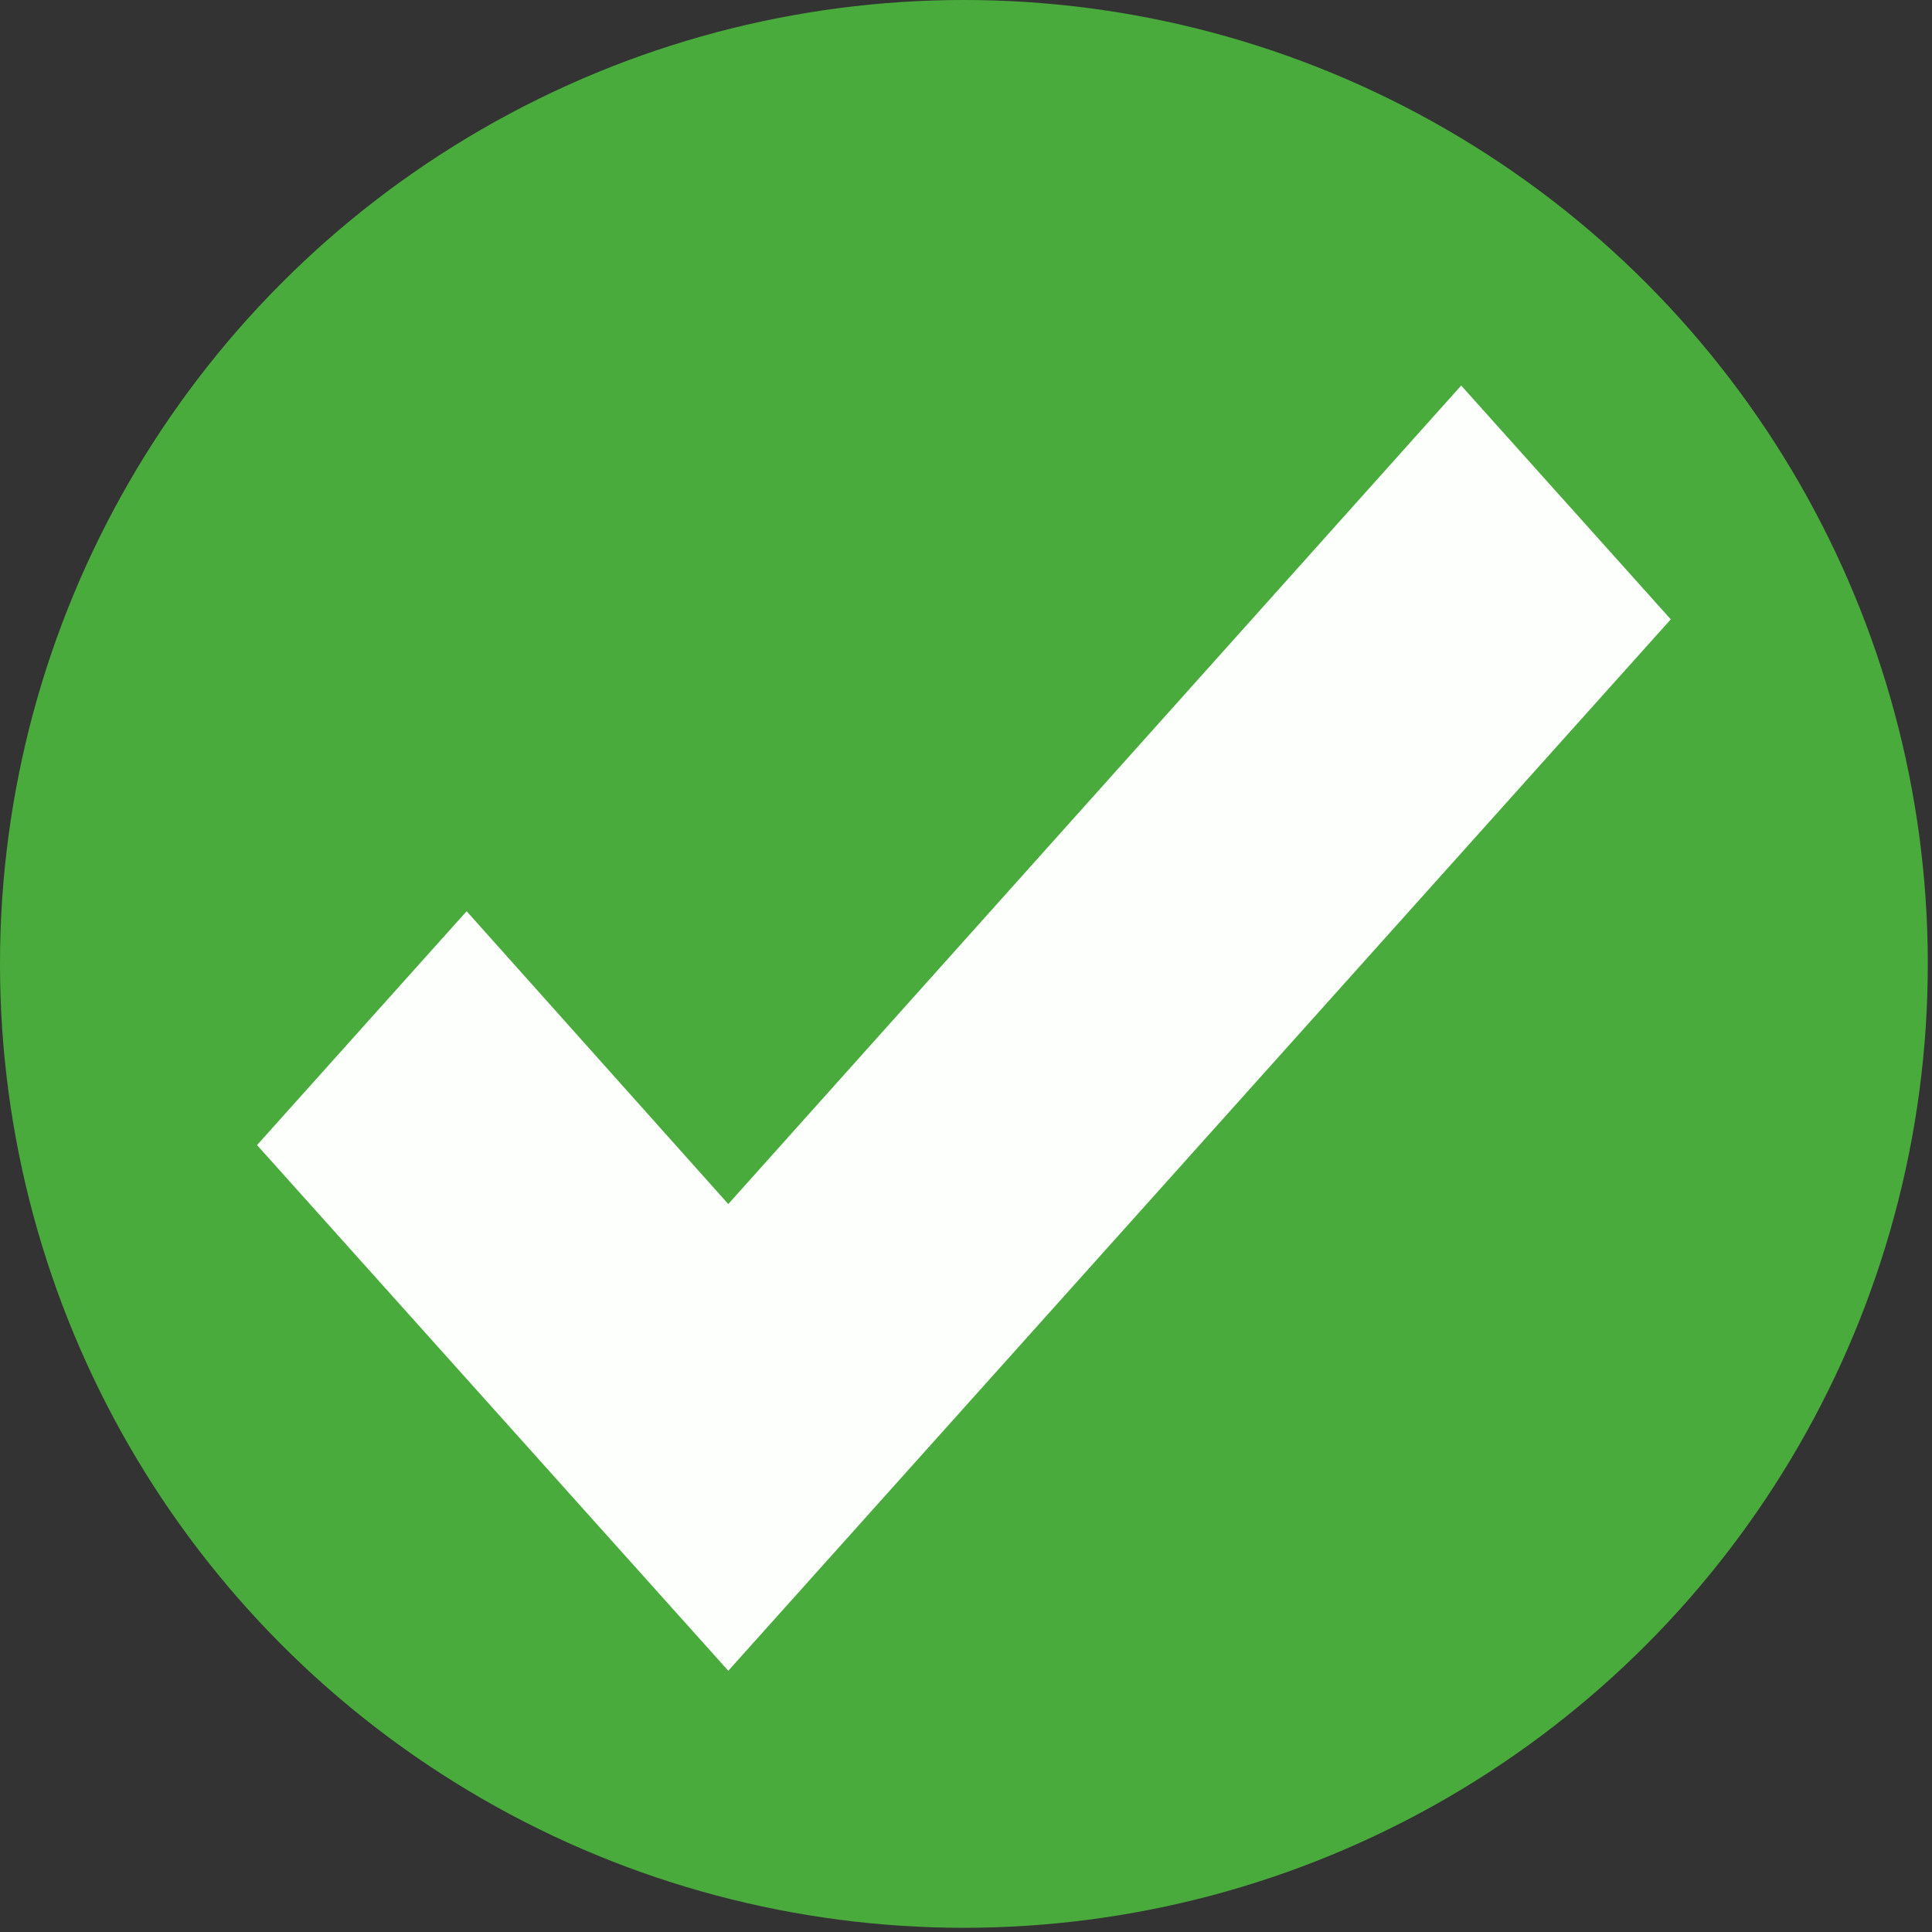 <svg width="18" height="18" viewBox="0 0 23 23" fill="none" xmlns="http://www.w3.org/2000/svg">
<rect x="0" y="0" width="23" height="23" fill="#333333" stroke="none"/>
<circle cx="11.475" cy="11.475" r="11.475" fill="#4AAB3D"/>
<path d="M8.67 19.89L3.06 13.632L5.555 10.848L8.67 14.334L17.395 4.59L19.89 7.373L8.67 19.89Z" fill="#FDFFFD"/>
</svg>
